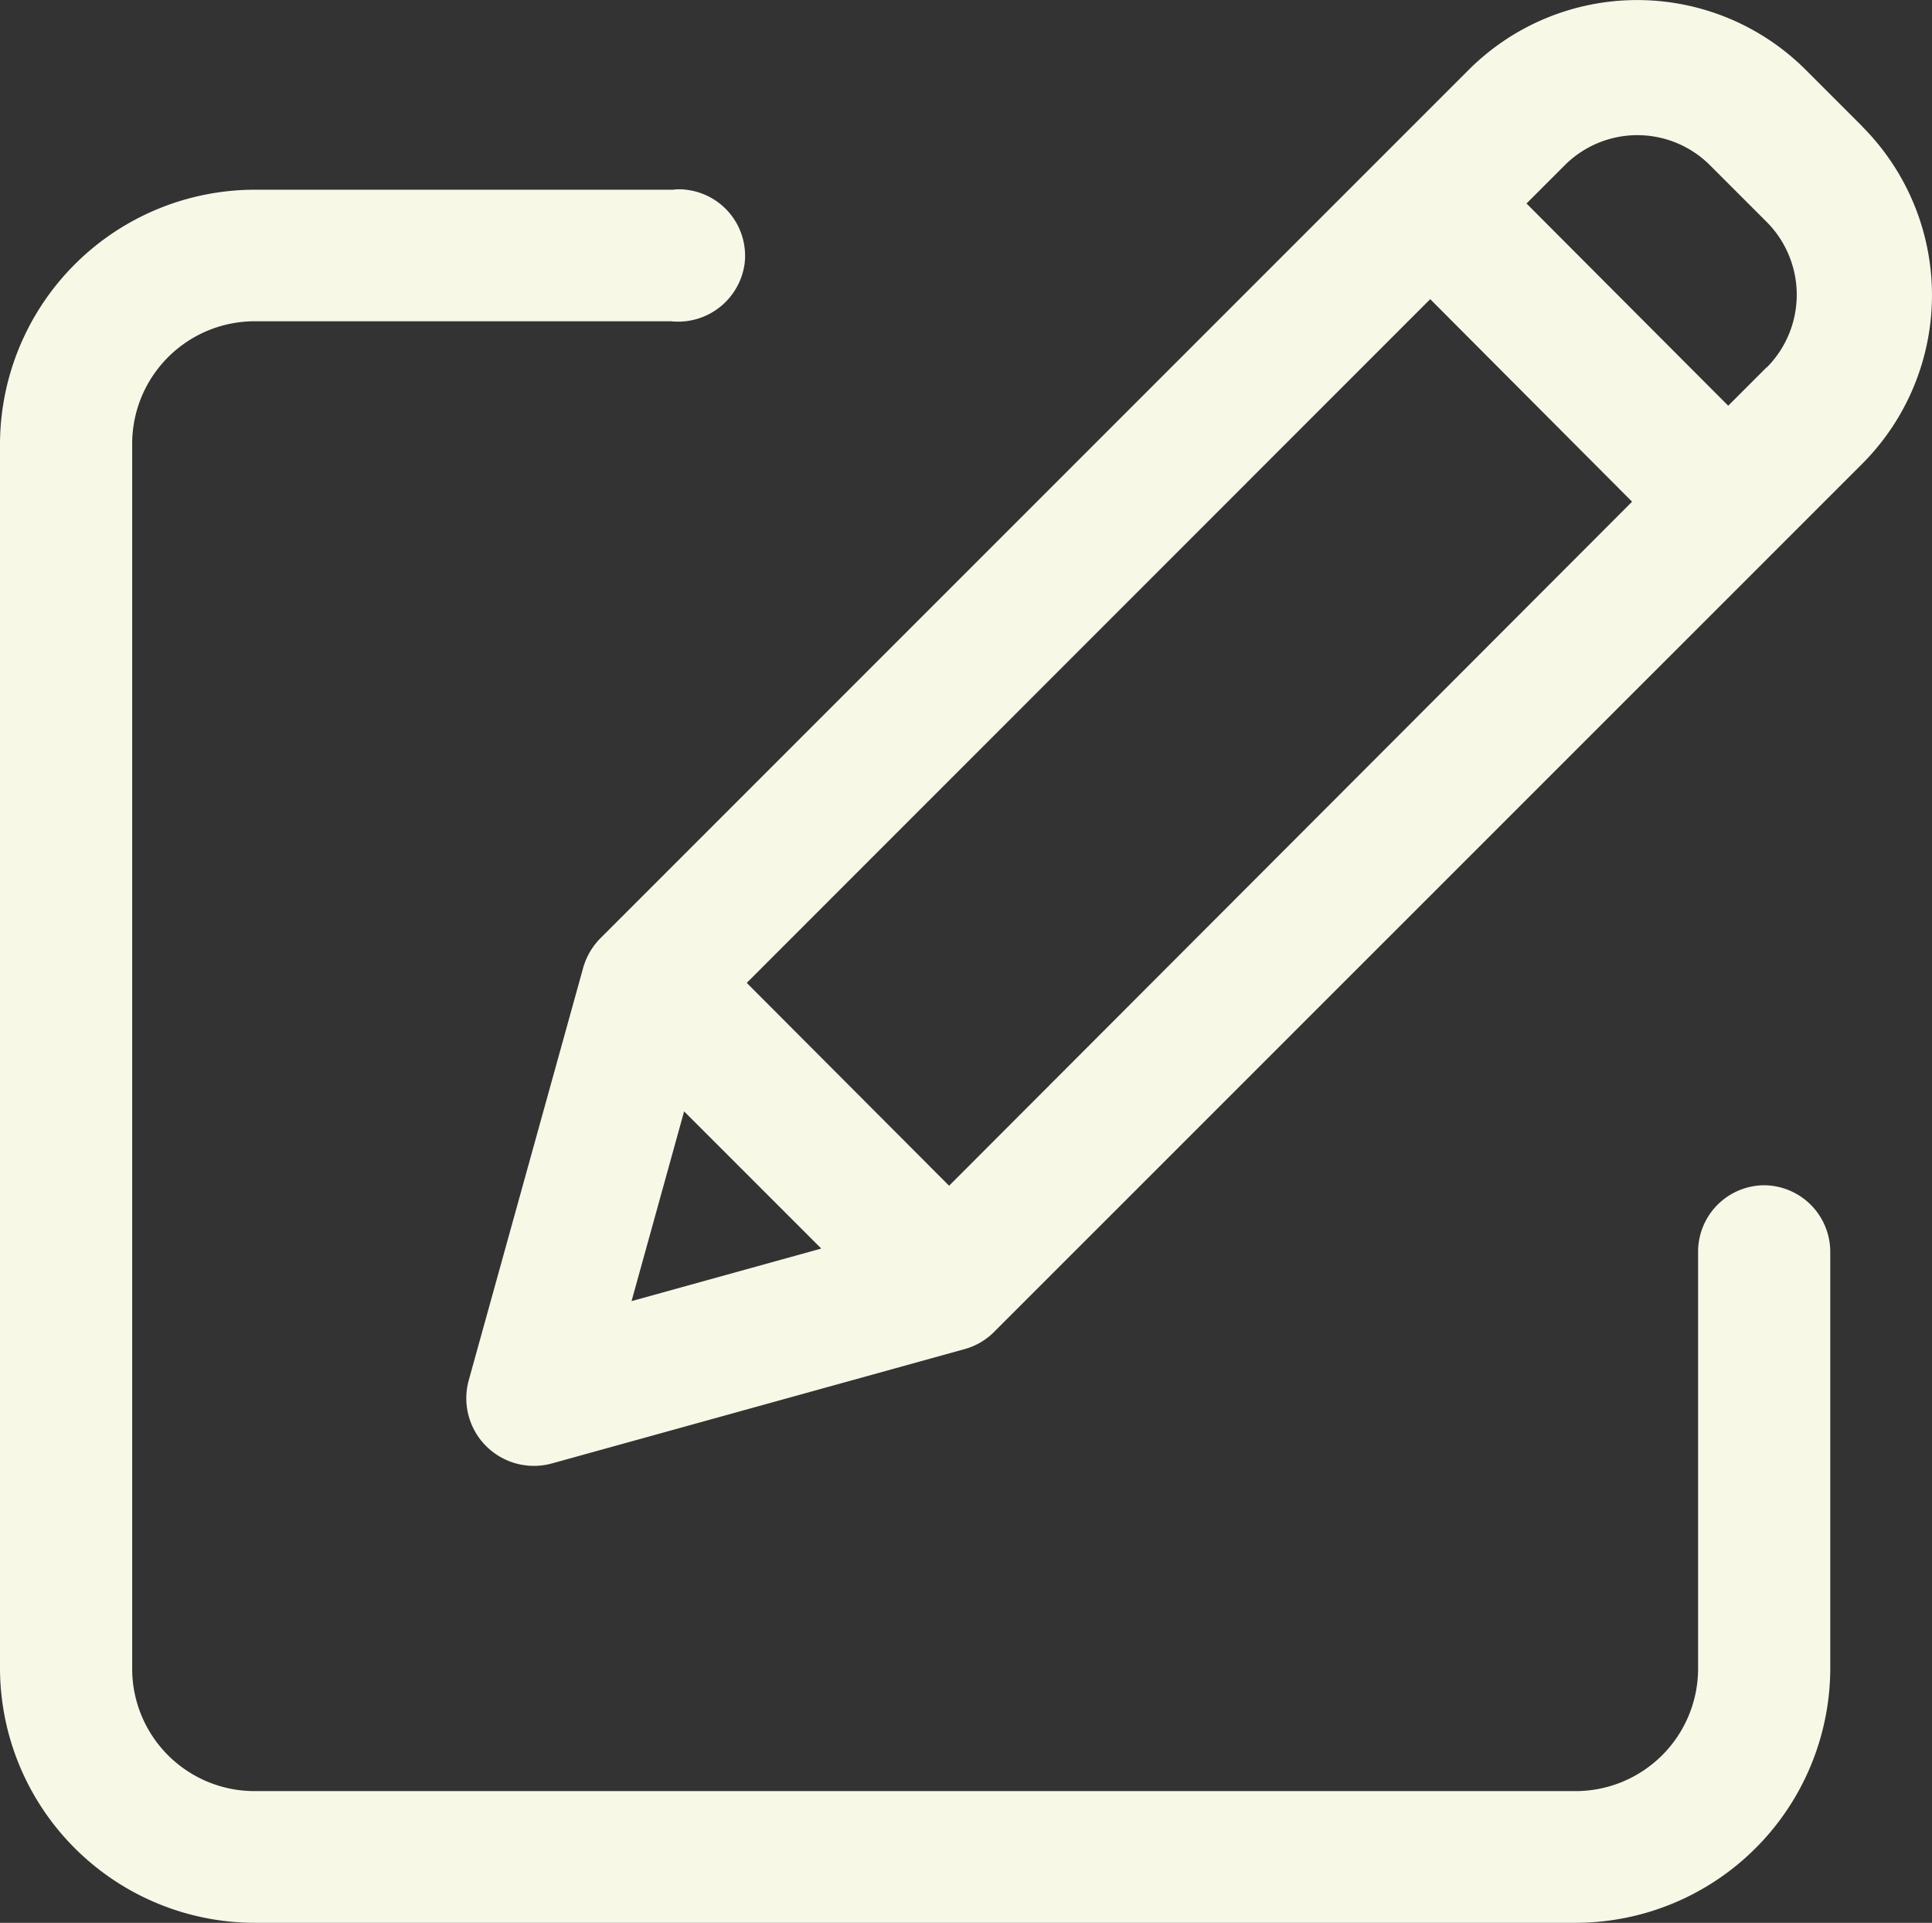 <svg id="Group_7799" data-name="Group 7799" xmlns="http://www.w3.org/2000/svg" xmlns:xlink="http://www.w3.org/1999/xlink" width="12.059" height="12" viewBox="0 0 12.059 12">
  <rect x="0" y="0" width="12.059" height="12" fill="#333333" stroke="none"/>
  <defs>
    <clipPath id="clip-path">
      <rect id="Rectangle_3498" data-name="Rectangle 3498" width="12.059" height="12" fill="#f8f8e7"/>
    </clipPath>
  </defs>
  <g id="Group_6855" data-name="Group 6855" transform="translate(0 0)">
    <g id="Group_6239" data-name="Group 6239" clip-path="url(#clip-path)">
      <path id="Path_26288" data-name="Path 26288" d="M11.013,8.213h0a.415.415,0,0,0-.414.414v2.605a.765.765,0,0,1-.764.762H1.588a.764.764,0,0,1-.763-.764V3.584a.765.765,0,0,1,.763-.763h2.6a.419.419,0,0,0,.46-.362A.415.415,0,0,0,4.282,2,.315.315,0,0,0,4.2,2H1.588A1.592,1.592,0,0,0,0,3.583v7.648a1.592,1.592,0,0,0,1.588,1.585H9.836a1.591,1.591,0,0,0,1.588-1.586V8.624a.416.416,0,0,0-.411-.411" transform="translate(0 -0.816)" fill="#f8f8e7"/>
      <path id="Path_26289" data-name="Path 26289" d="M13.638.79,13.282.434a1.488,1.488,0,0,0-2.1,0l-5.42,5.42a.426.426,0,0,0-.109.186L4.939,8.613a.422.422,0,0,0,.519.52L8.032,8.42a.413.413,0,0,0,.186-.108l5.421-5.42a1.49,1.49,0,0,0,0-2.1m-6.5,7-1.184.328.328-1.184ZM12.2,3.131,7.937,7.4,6.674,6.134,10.94,1.867Zm.839-.838h0l-.239.239L11.541,1.27l.239-.239a.641.641,0,0,1,.906,0l.355.355a.644.644,0,0,1,0,.907" transform="translate(-2.013 0)" fill="#f8f8e7"/>
    </g>
  </g>
</svg>
